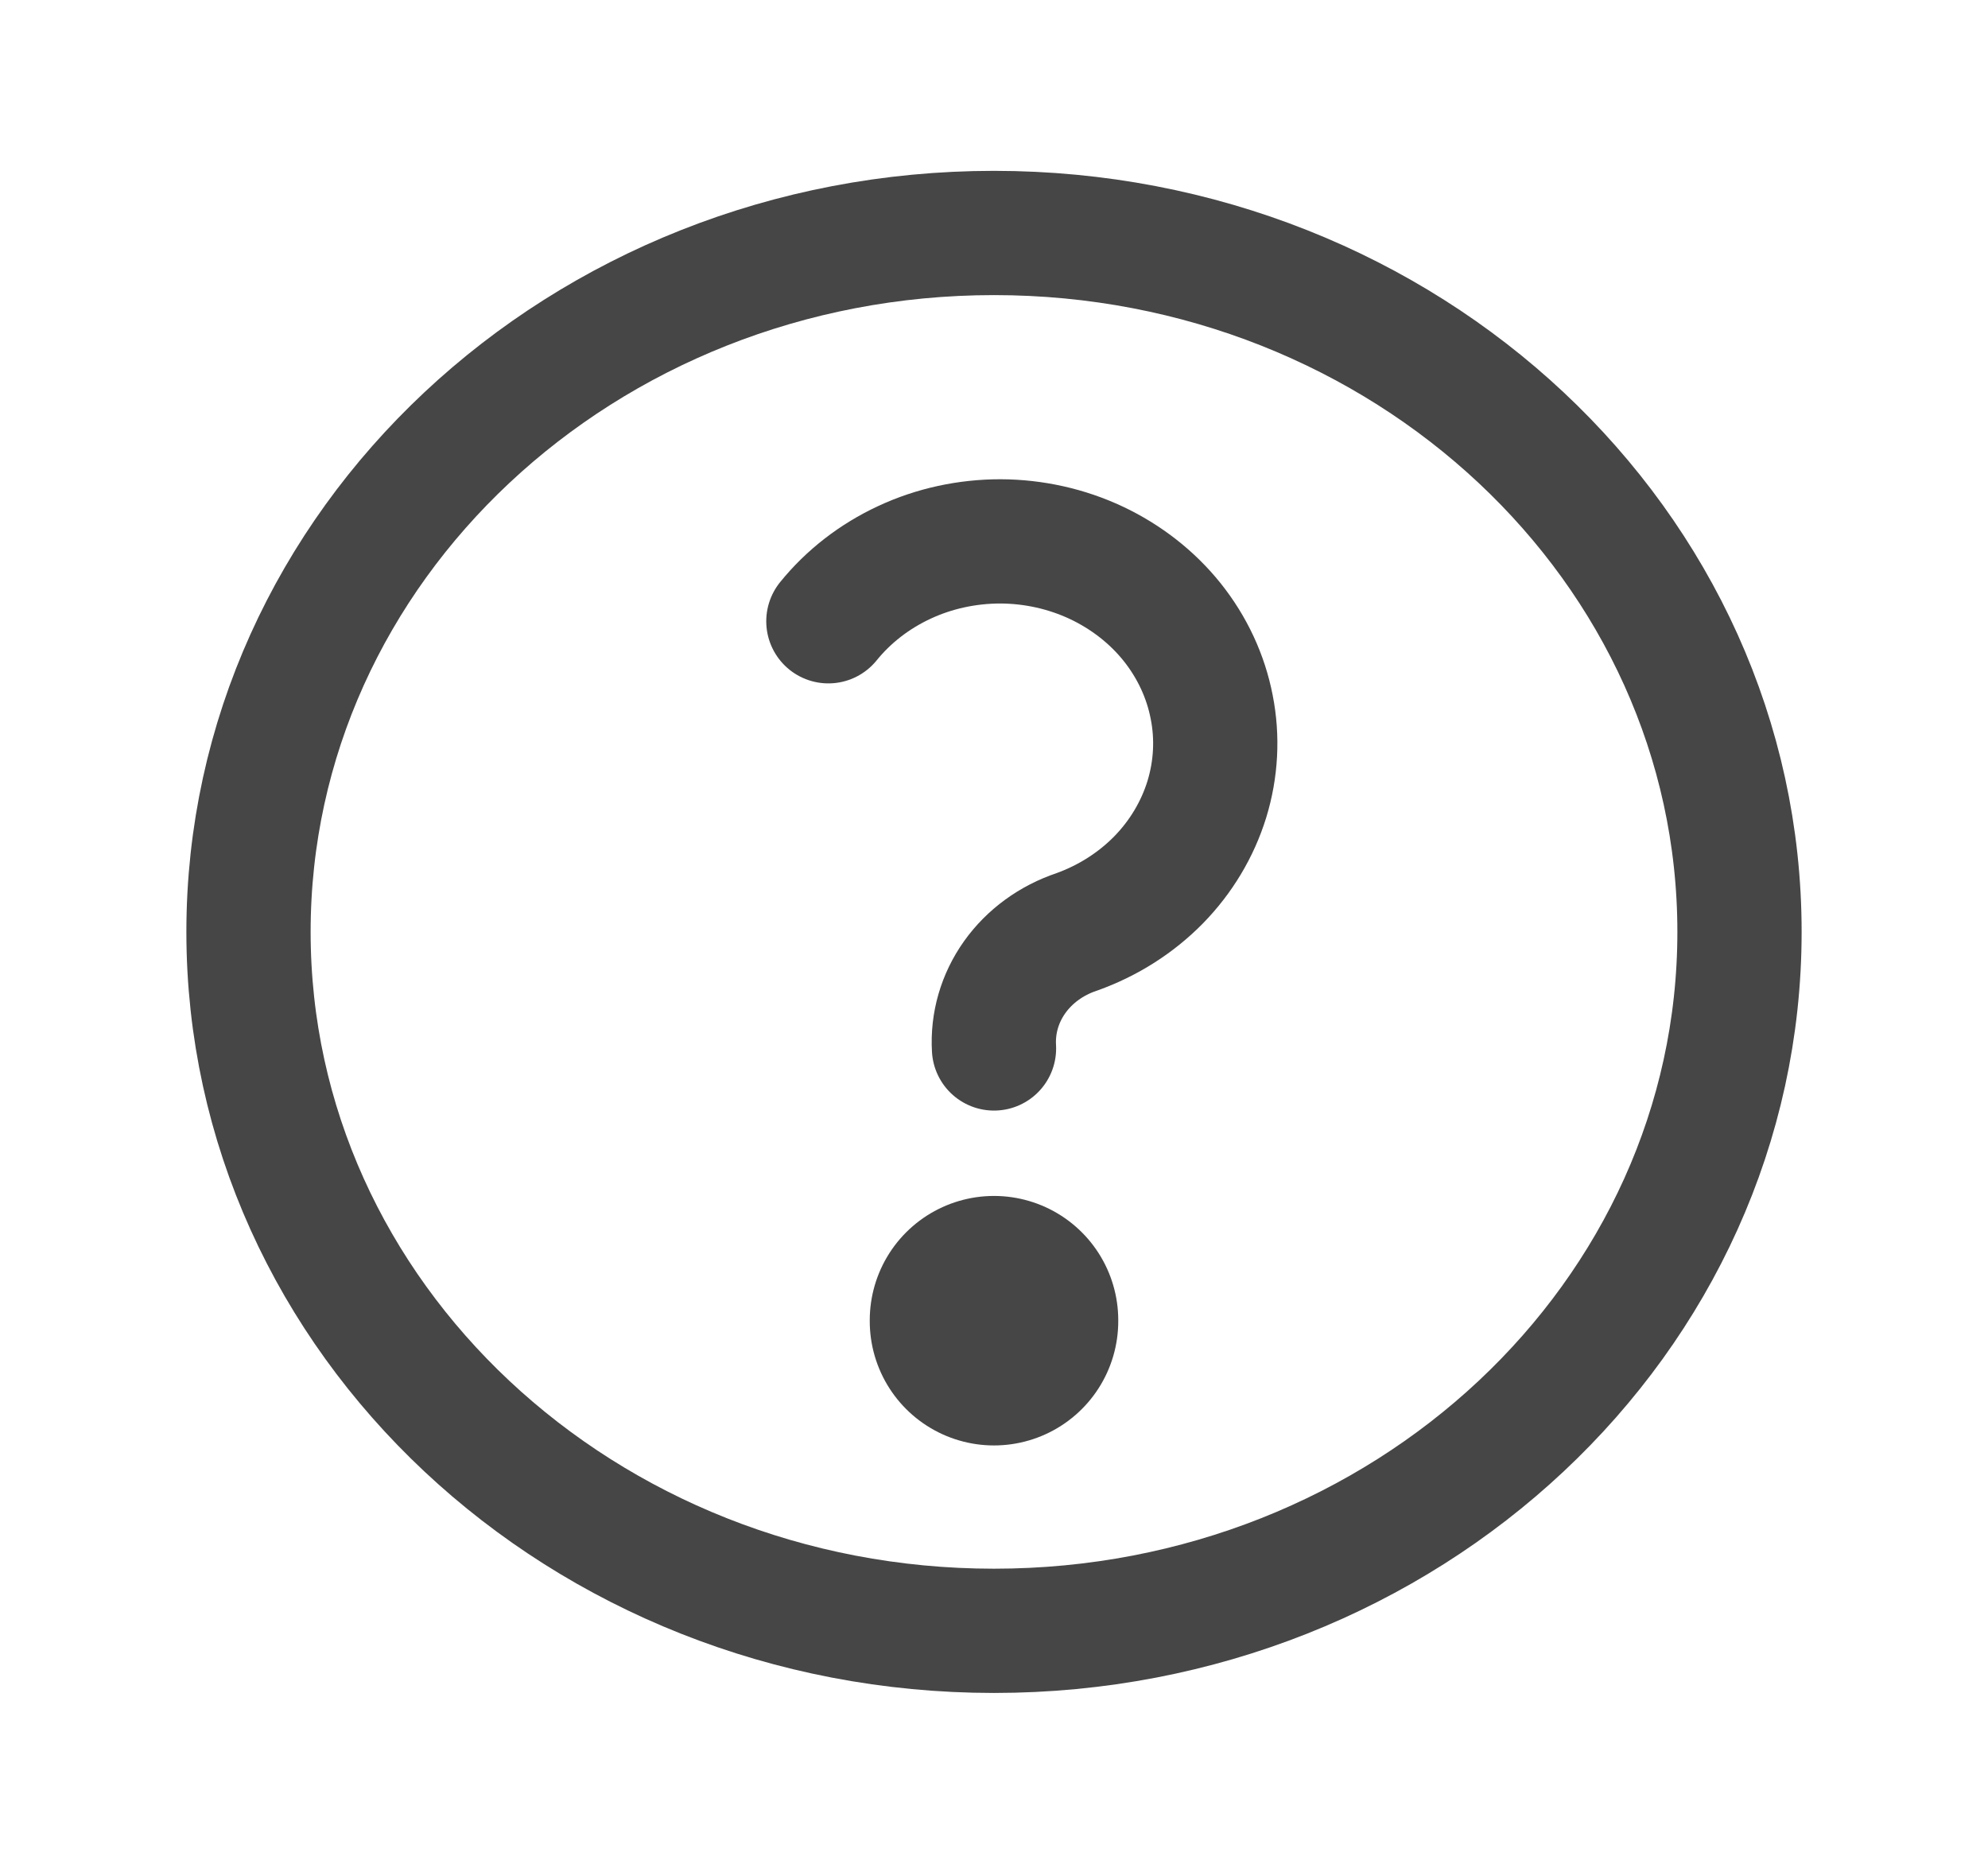 <svg width="16" height="15" viewBox="0 0 16 15" fill="none" xmlns="http://www.w3.org/2000/svg">
<g clip-path="url(#clip0_2979_778)">
<path d="M8 13.125C11.314 13.125 14 10.607 14 7.5C14 4.393 11.314 1.875 8 1.875C4.686 1.875 2 4.393 2 7.5C2 10.607 4.686 13.125 8 13.125Z" stroke="#464646" stroke-linecap="round" stroke-linejoin="round"/>
<path d="M8 10.625V10.633" stroke="#464646" stroke-width="2" stroke-linecap="round" stroke-linejoin="round"/>
<path d="M8 8.438C7.988 8.235 8.046 8.034 8.166 7.865C8.286 7.696 8.462 7.568 8.666 7.5C8.917 7.41 9.142 7.267 9.324 7.082C9.505 6.897 9.638 6.675 9.713 6.433C9.787 6.191 9.801 5.937 9.752 5.69C9.704 5.442 9.595 5.209 9.434 5.007C9.273 4.806 9.064 4.643 8.825 4.53C8.585 4.417 8.32 4.358 8.052 4.357C7.784 4.357 7.519 4.414 7.279 4.526C7.038 4.638 6.829 4.8 6.667 5" stroke="#464646" stroke-linecap="round" stroke-linejoin="round"/>
</g>
<defs>
<clipPath id="clip0_2979_778">
<rect width="16" height="15" fill="white"/>
</clipPath>
</defs>
</svg>
